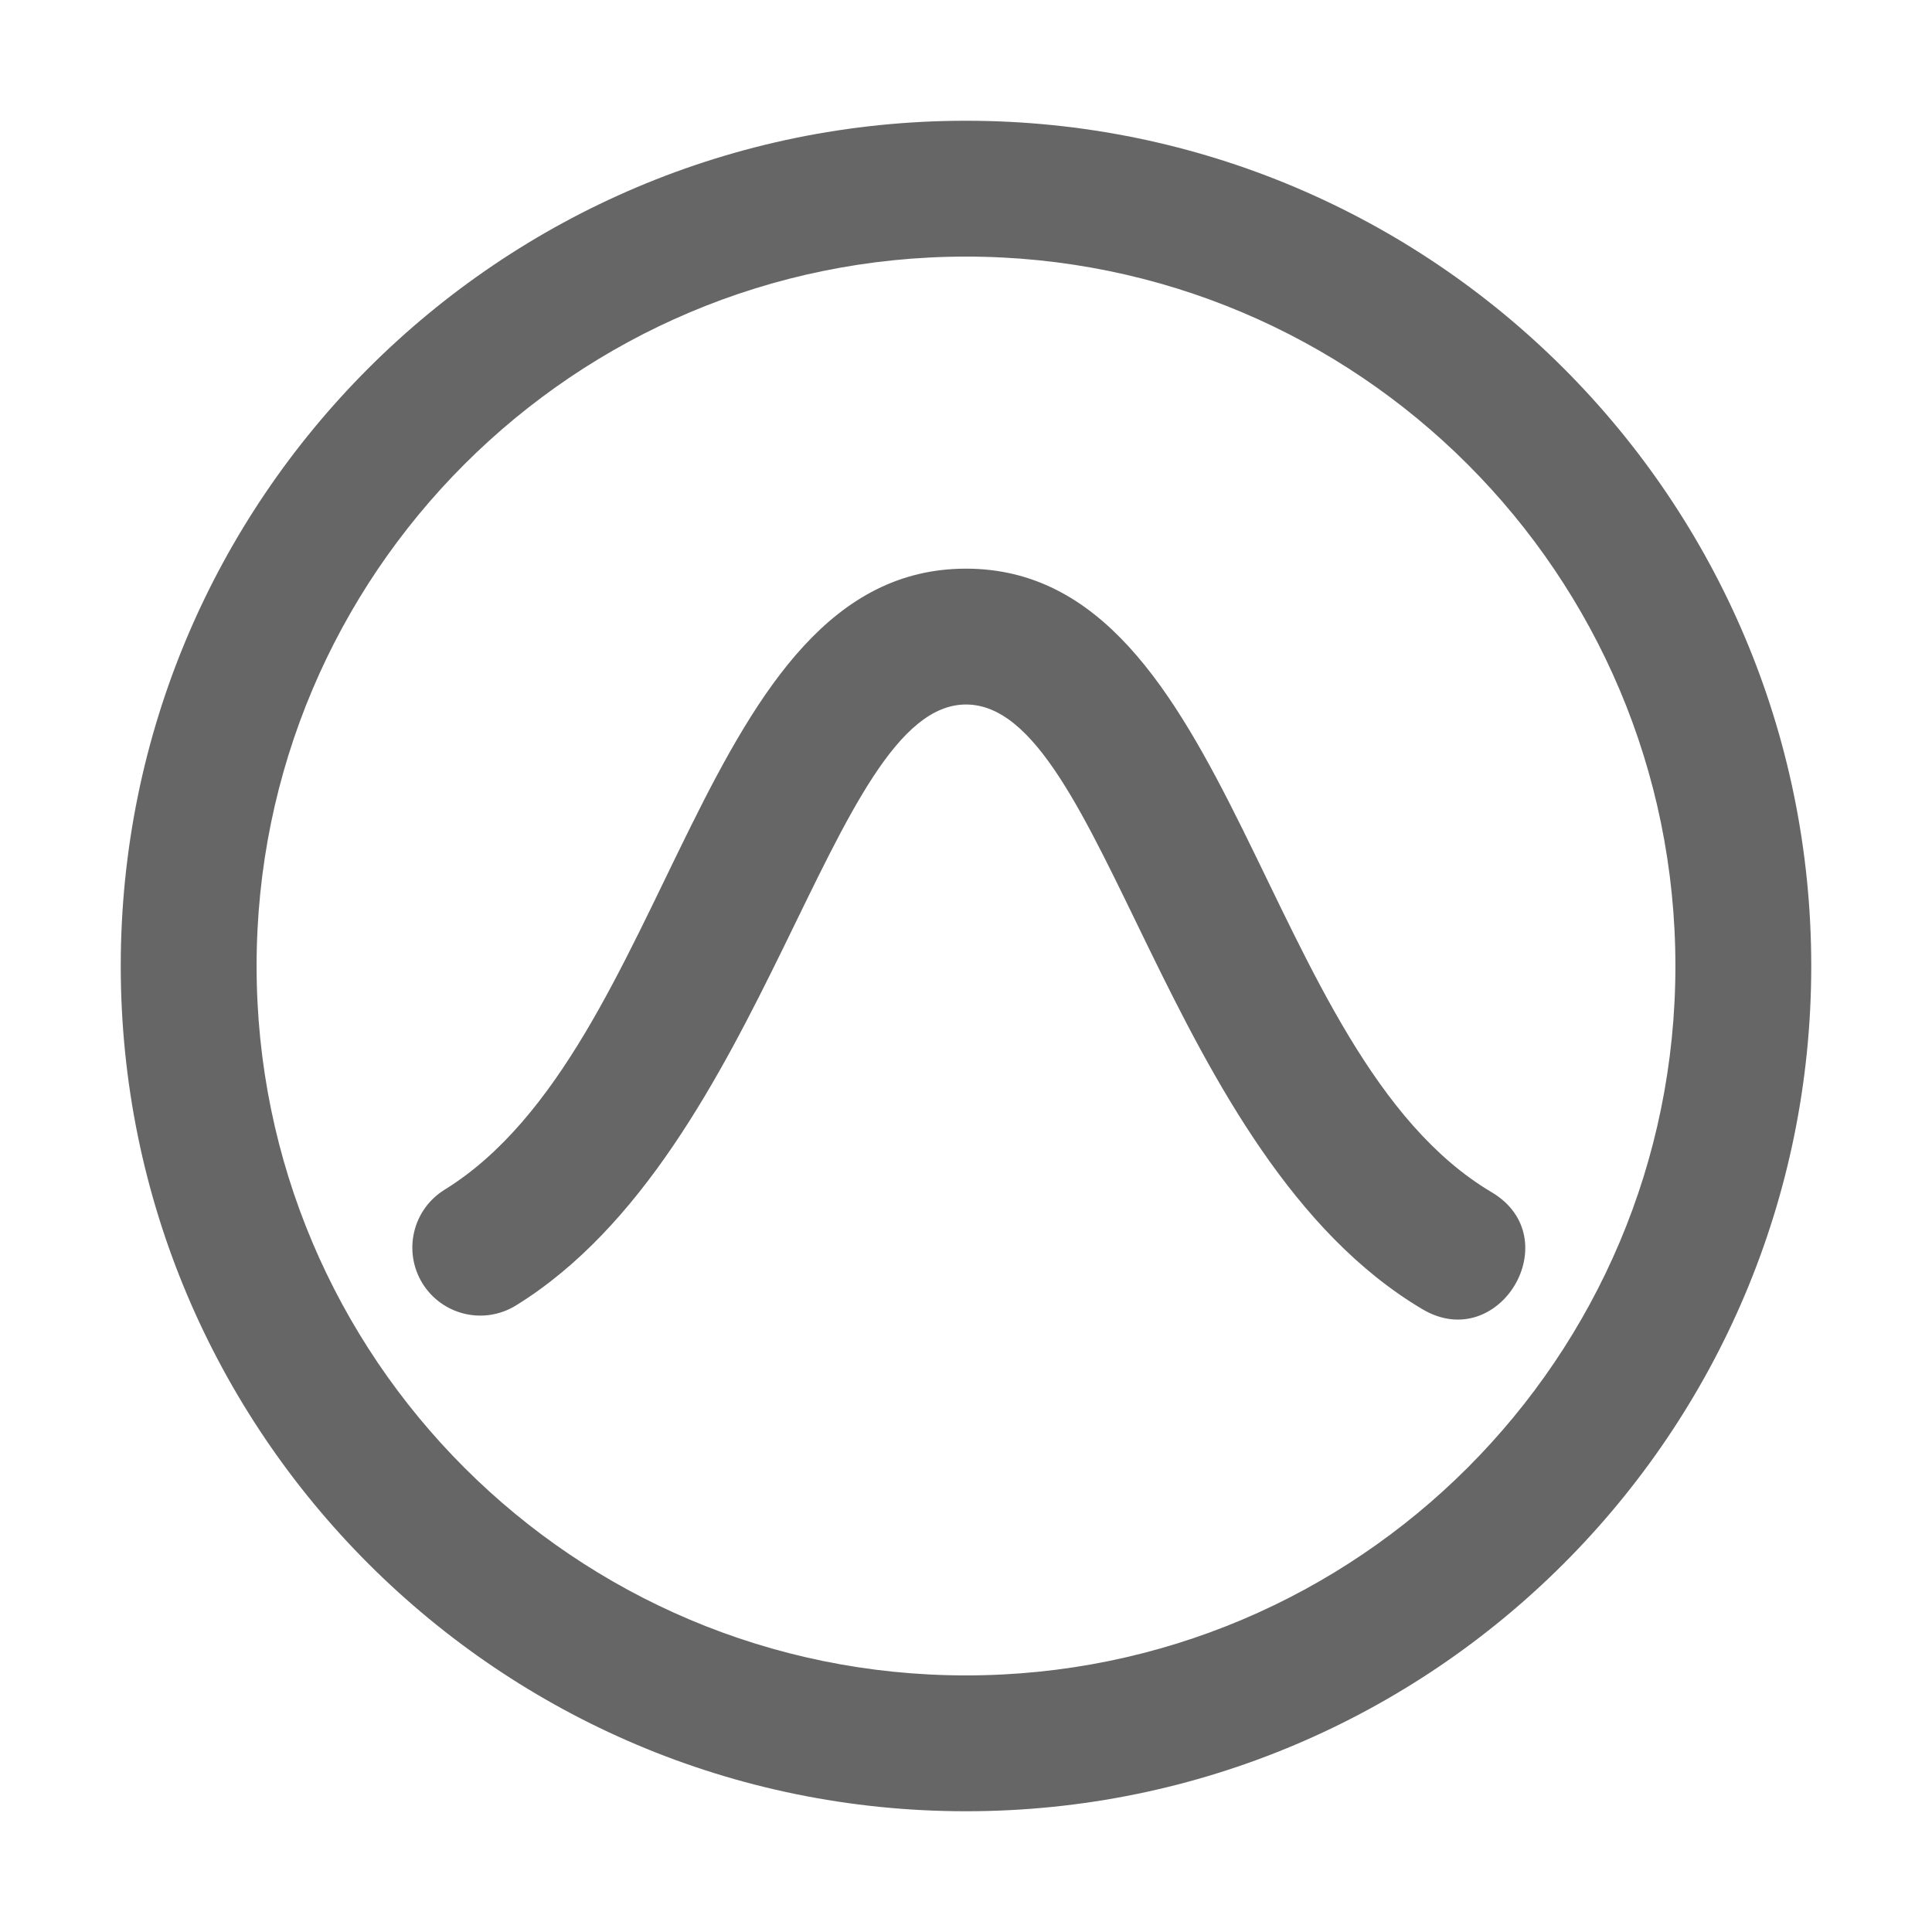 <?xml version="1.0" encoding="utf-8"?>
<!-- Generator: Adobe Illustrator 26.2.1, SVG Export Plug-In . SVG Version: 6.00 Build 0)  -->
<svg version="1.1" id="icon" xmlns="http://www.w3.org/2000/svg" xmlns:xlink="http://www.w3.org/1999/xlink" x="0px" y="0px"
	 viewBox="0 0 1024 1024" enable-background="new 0 0 1024 1024" xml:space="preserve">
<path fill="#666666" d="M512,136c207.7,0,376,168.3,376,376c0,207.7-168.3,376-376,376c-207.7,0-376-168.3-376-376
	C136,304.3,304.3,136,512,136 M512,64C264.6,64,64,264.6,64,512s200.6,448,448,448s448-200.6,448-448S759.4,64,512,64L512,64z
	 M790.6,631.9C667.2,558.8,654.5,301.4,512,301.4c-141.7,0-155,254.2-276.4,329.2c-16.9,10.5-22.1,32.6-11.7,49.6
	c10.5,16.9,32.6,22.2,49.6,11.7c133-82.2,166-318.5,238.5-318.5c73.5,0,105.1,239.4,241.9,320.5
	C794.7,718.1,831.5,656.2,790.6,631.9z"/>
</svg>
